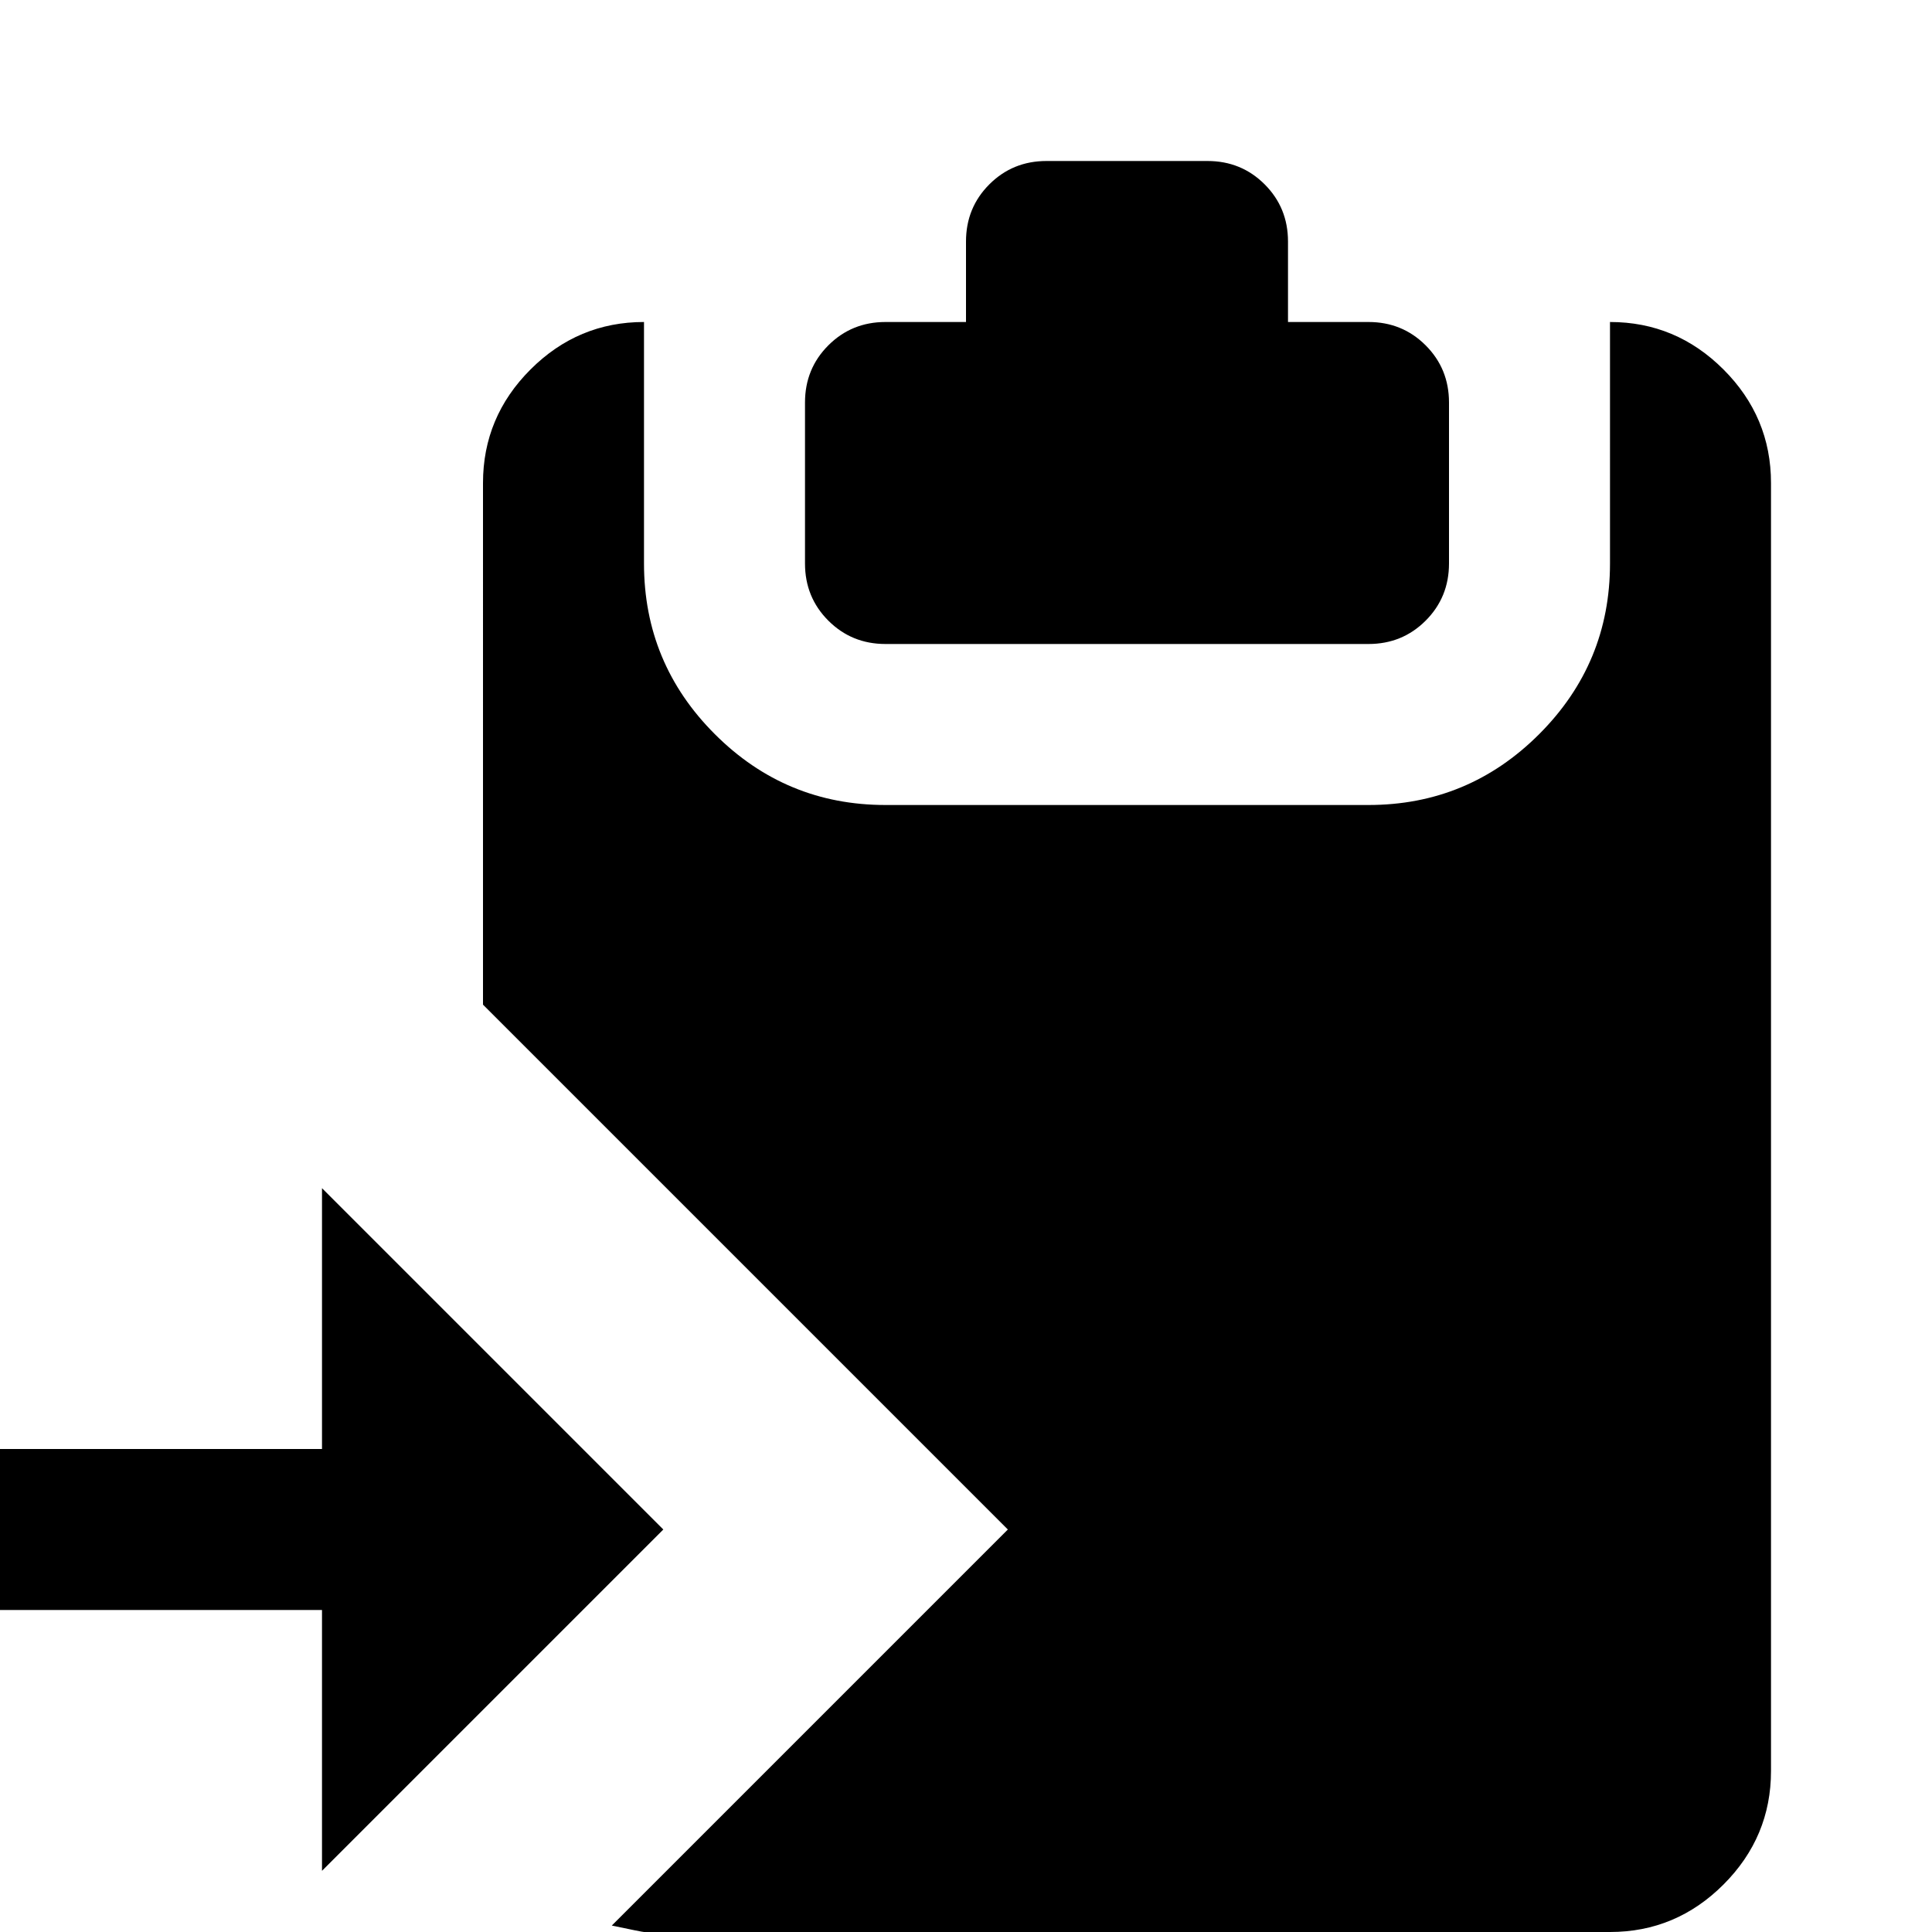 <svg xmlns="http://www.w3.org/2000/svg" viewBox="0 0 1200 1200"><path d="M650 100h100q21 0 35.5 14.5T800 150v50h50q21 0 35.5 14.5T900 250v100q0 21-14.5 35.5T850 400H550q-21 0-35.5-14.5T500 350V250q0-21 14.5-35.5T550 200h50v-50q0-21 14.5-35.5T650 100zm350 250V200q41 0 70.5 29.5T1100 300v800q0 41-29.5 70.5T1000 1200H400q-1 0-20-4l246-246-326-326V300q0-41 29.5-70.5T400 200v150q0 62 44 106t106 44h300q62 0 106-44t44-106zM412 950l-212 212v-162H0V900h200V738z"/></svg>